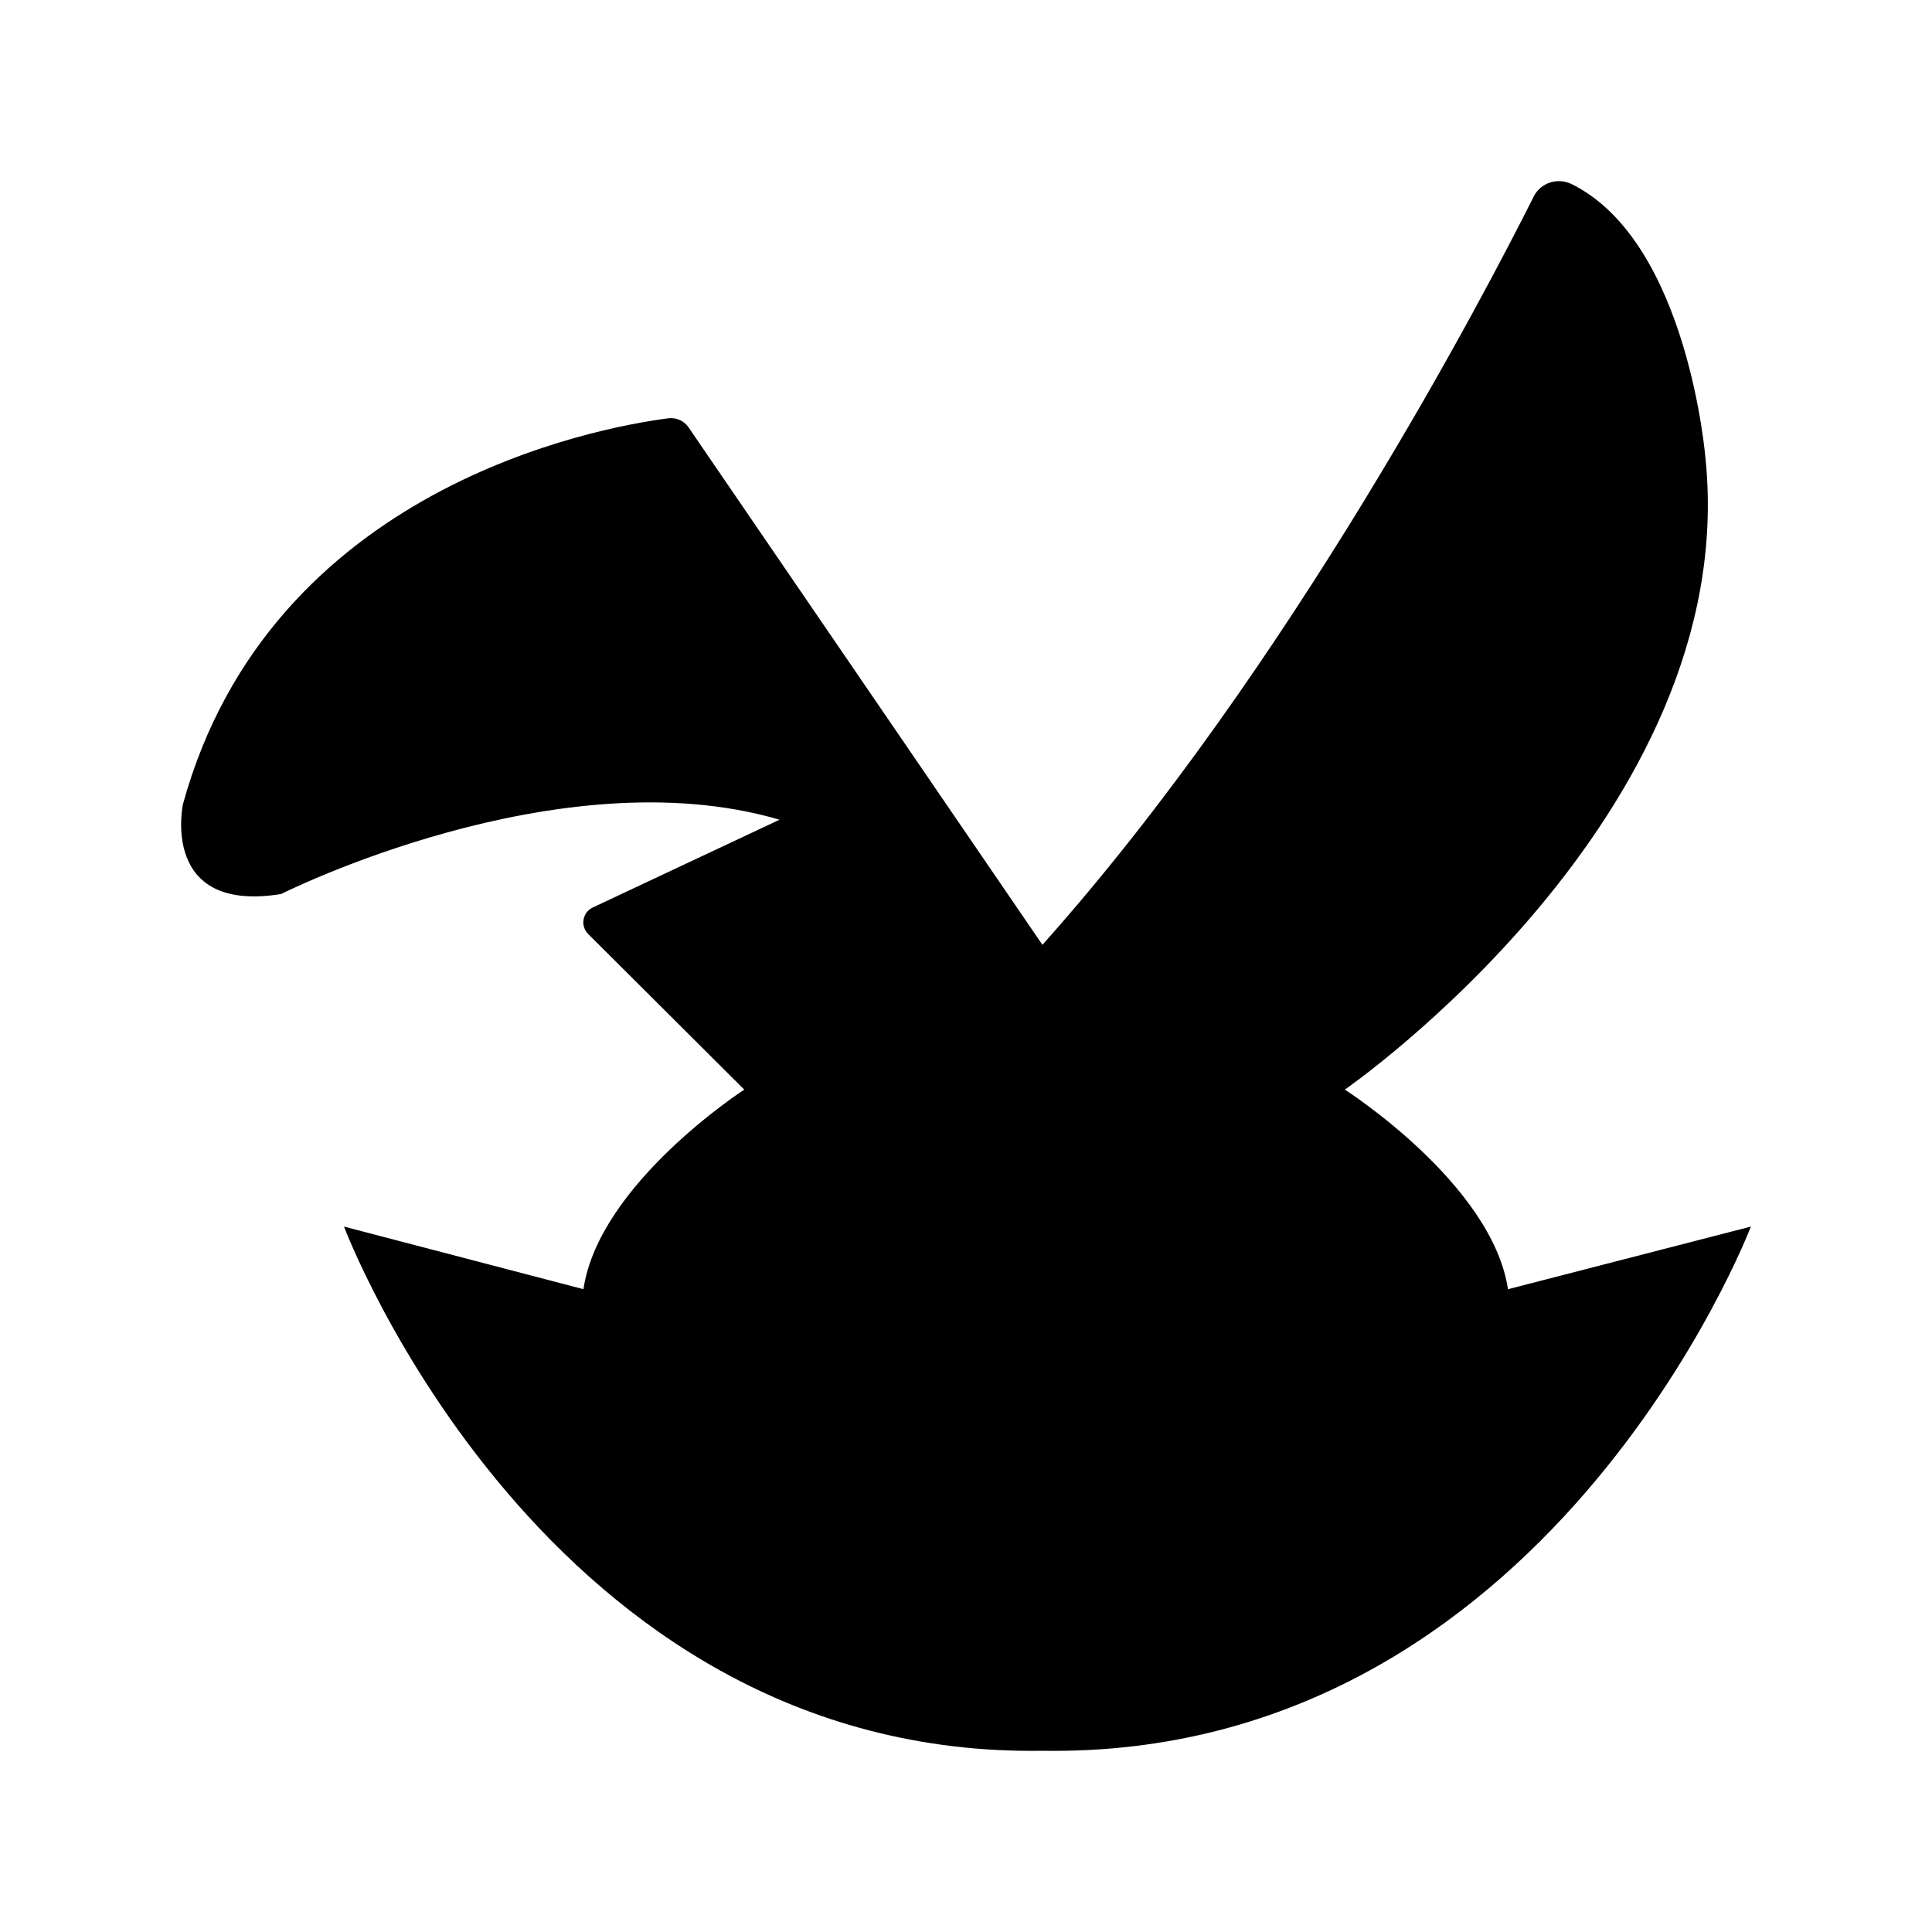 <svg width="64" height="64" viewBox="0 0 64 64" fill="none" xmlns="http://www.w3.org/2000/svg">
<path d="M49.954 42.706C49.426 39.207 44.549 36.095 44.549 36.095C44.549 36.095 57.671 27.025 56.501 15.231C56.501 15.231 55.937 8.03 52.073 6.103C51.606 5.869 51.037 6.047 50.805 6.512C49.233 9.651 42.762 22.082 34.532 31.298L22.812 14.161C22.663 13.941 22.402 13.822 22.135 13.857C19.82 14.158 8.96 16.121 6.061 26.636C6.061 26.636 5.28 30.266 9.312 29.616C9.312 29.616 18.473 24.998 25.823 27.154L19.638 30.061C19.294 30.222 19.215 30.672 19.485 30.941L24.655 36.095C24.655 36.095 19.846 39.204 19.327 42.706L11.395 40.632C11.395 40.632 18.027 58.255 34.535 57.997C51.278 58.258 58 40.632 58 40.632L49.957 42.706H49.954Z" fill="black"/>
</svg>
